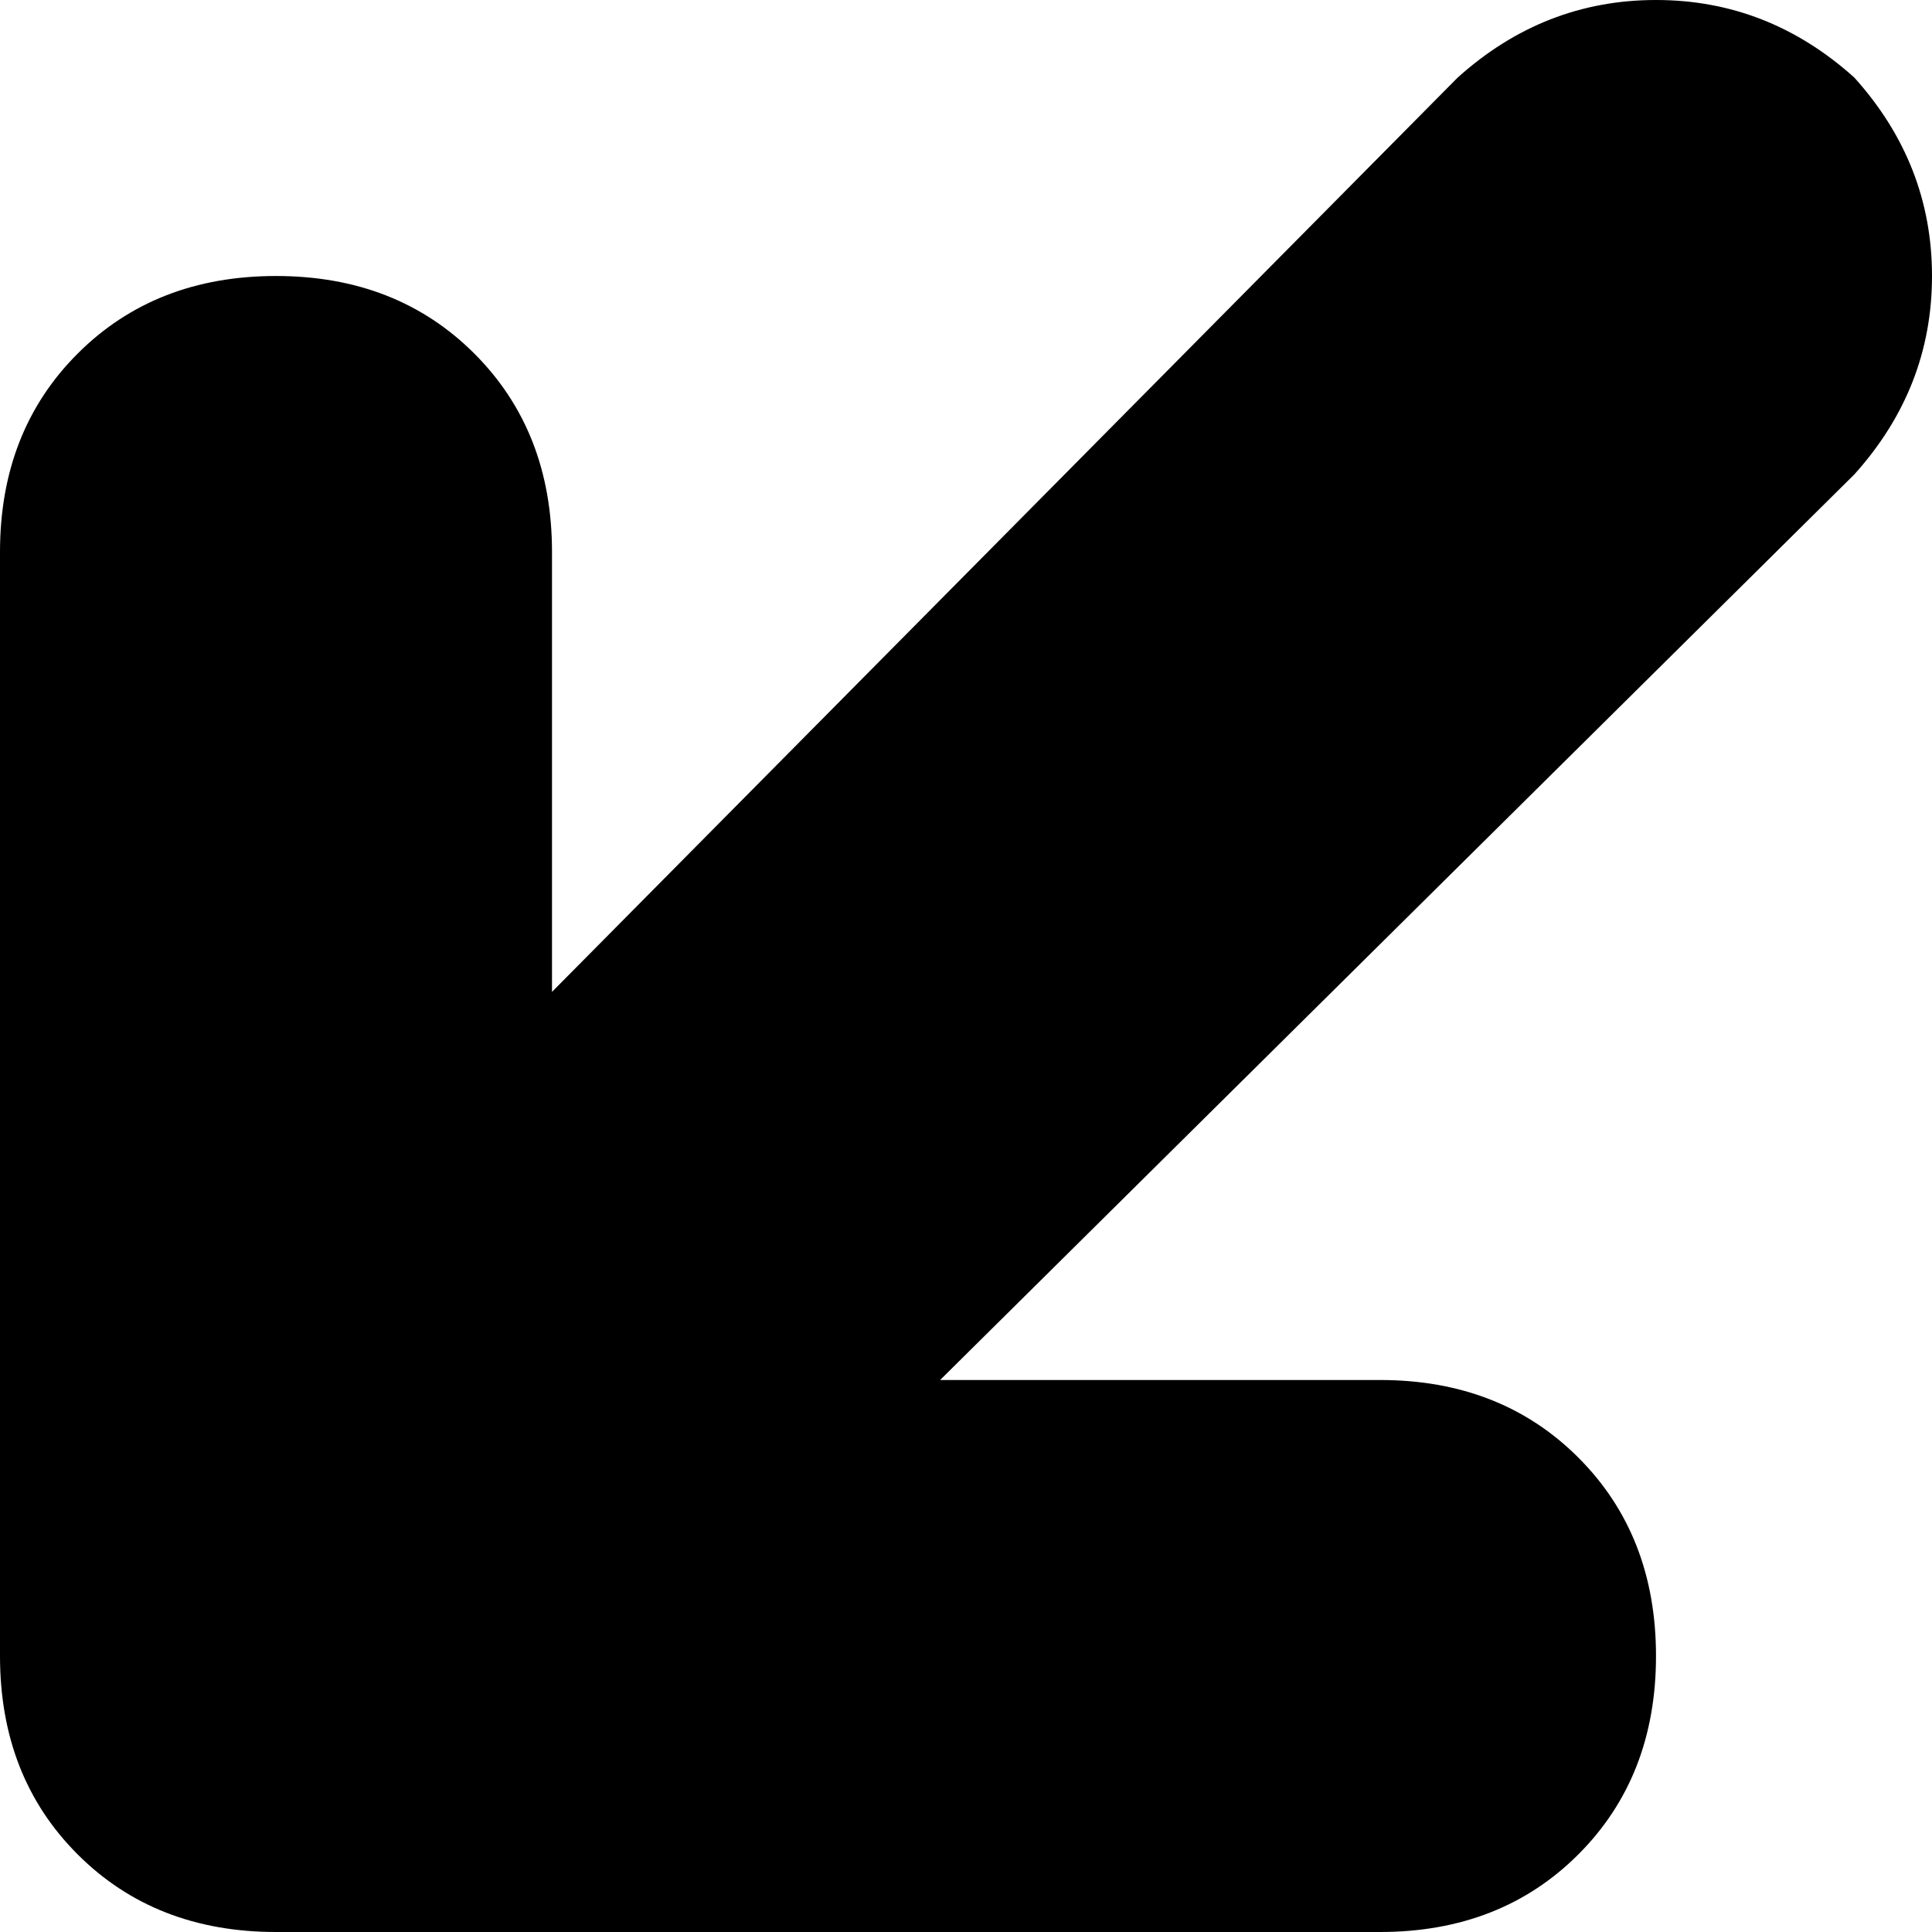 <svg xmlns="http://www.w3.org/2000/svg" viewBox="0 0 224 224">
    <path d="M 169 9 Q 179 0 192 0 L 192 0 Q 205 0 215 9 Q 224 19 224 32 Q 224 45 215 55 L 109 160 L 160 160 Q 174 160 183 169 Q 192 178 192 192 Q 192 206 183 215 Q 174 224 160 224 L 32 224 Q 18 224 9 215 Q 0 206 0 192 L 0 64 Q 0 50 9 41 Q 18 32 32 32 Q 46 32 55 41 Q 64 50 64 64 L 64 115 L 169 9 L 169 9 Z"/>
</svg>

